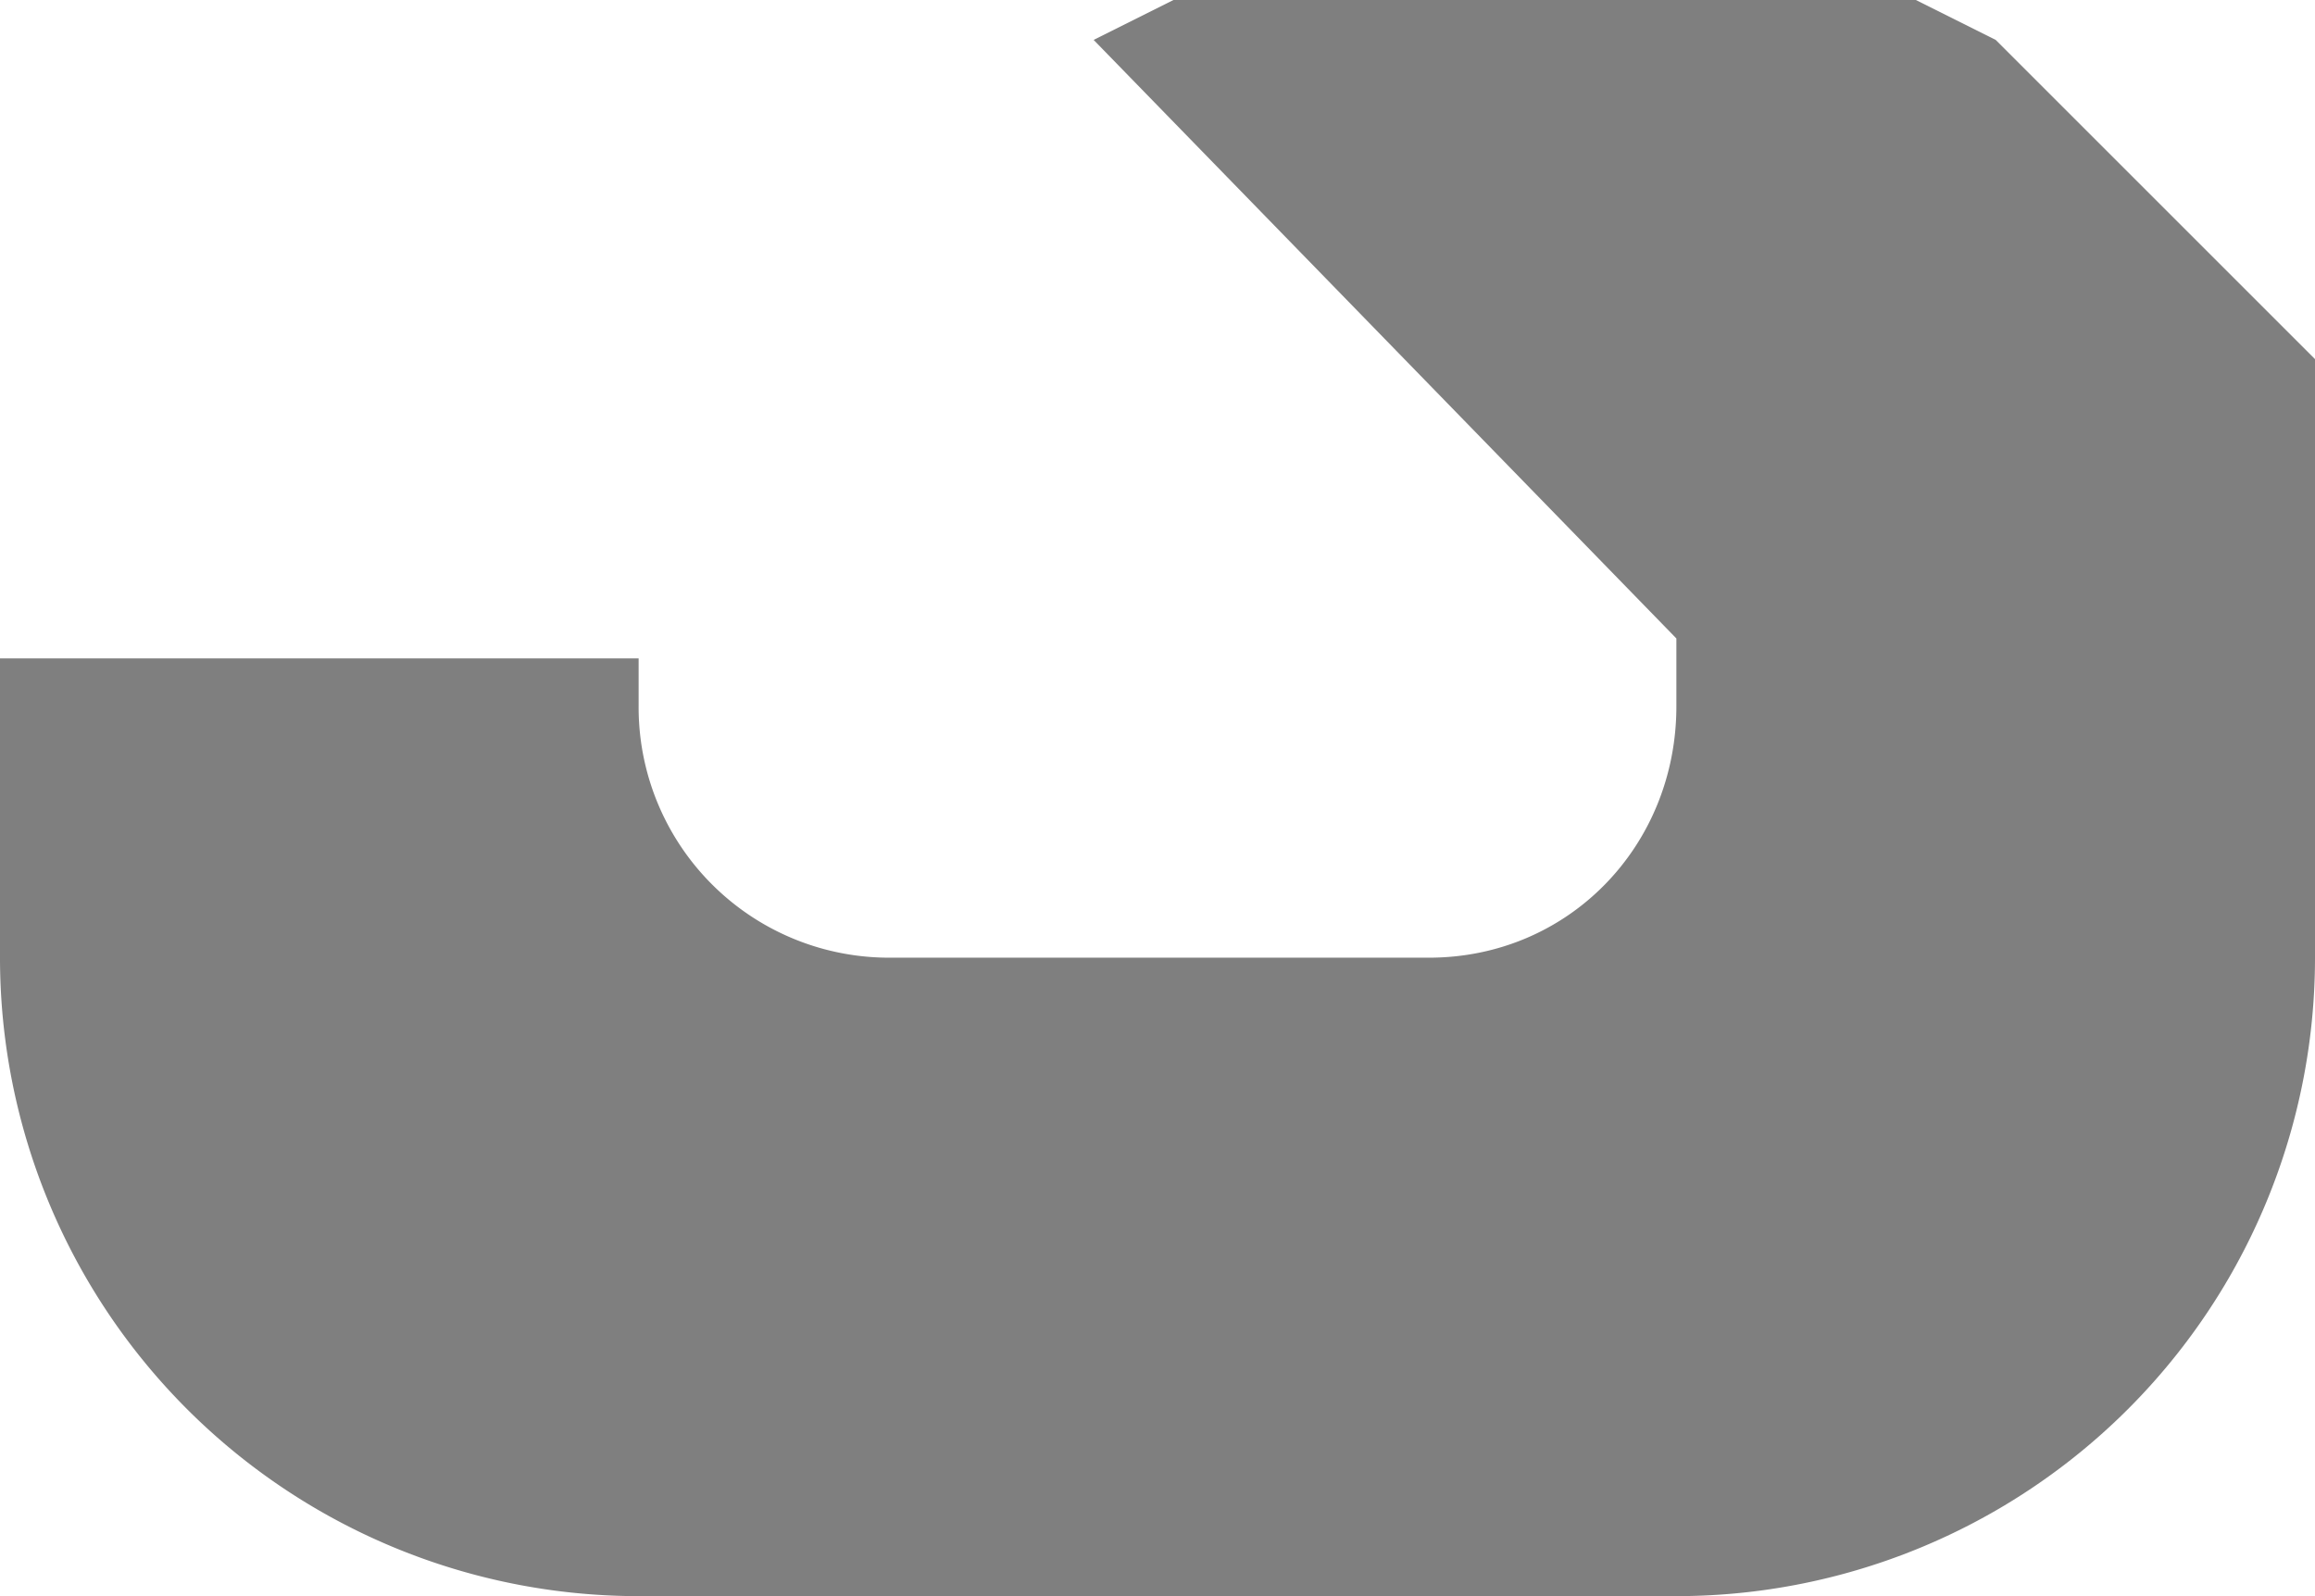 <svg xmlns="http://www.w3.org/2000/svg" width="580" height="400" viewBox="0 0 580 400">
  <title>cedilla</title>
  <g id="Layer_2" data-name="Layer 2">
    <g id="Letters">
      <path id="cedilla" d="M294,0,274,10,420,160v17c0,35-27,63-62,63H223a62.738,62.738,0,0,1-63-63V165H0v75A160,160,0,0,0,160,400H420A160,160,0,0,0,580,240V90L500,10,480,0Z" style="fill: #7f7f7f"/>
    </g>
  </g>
</svg>
